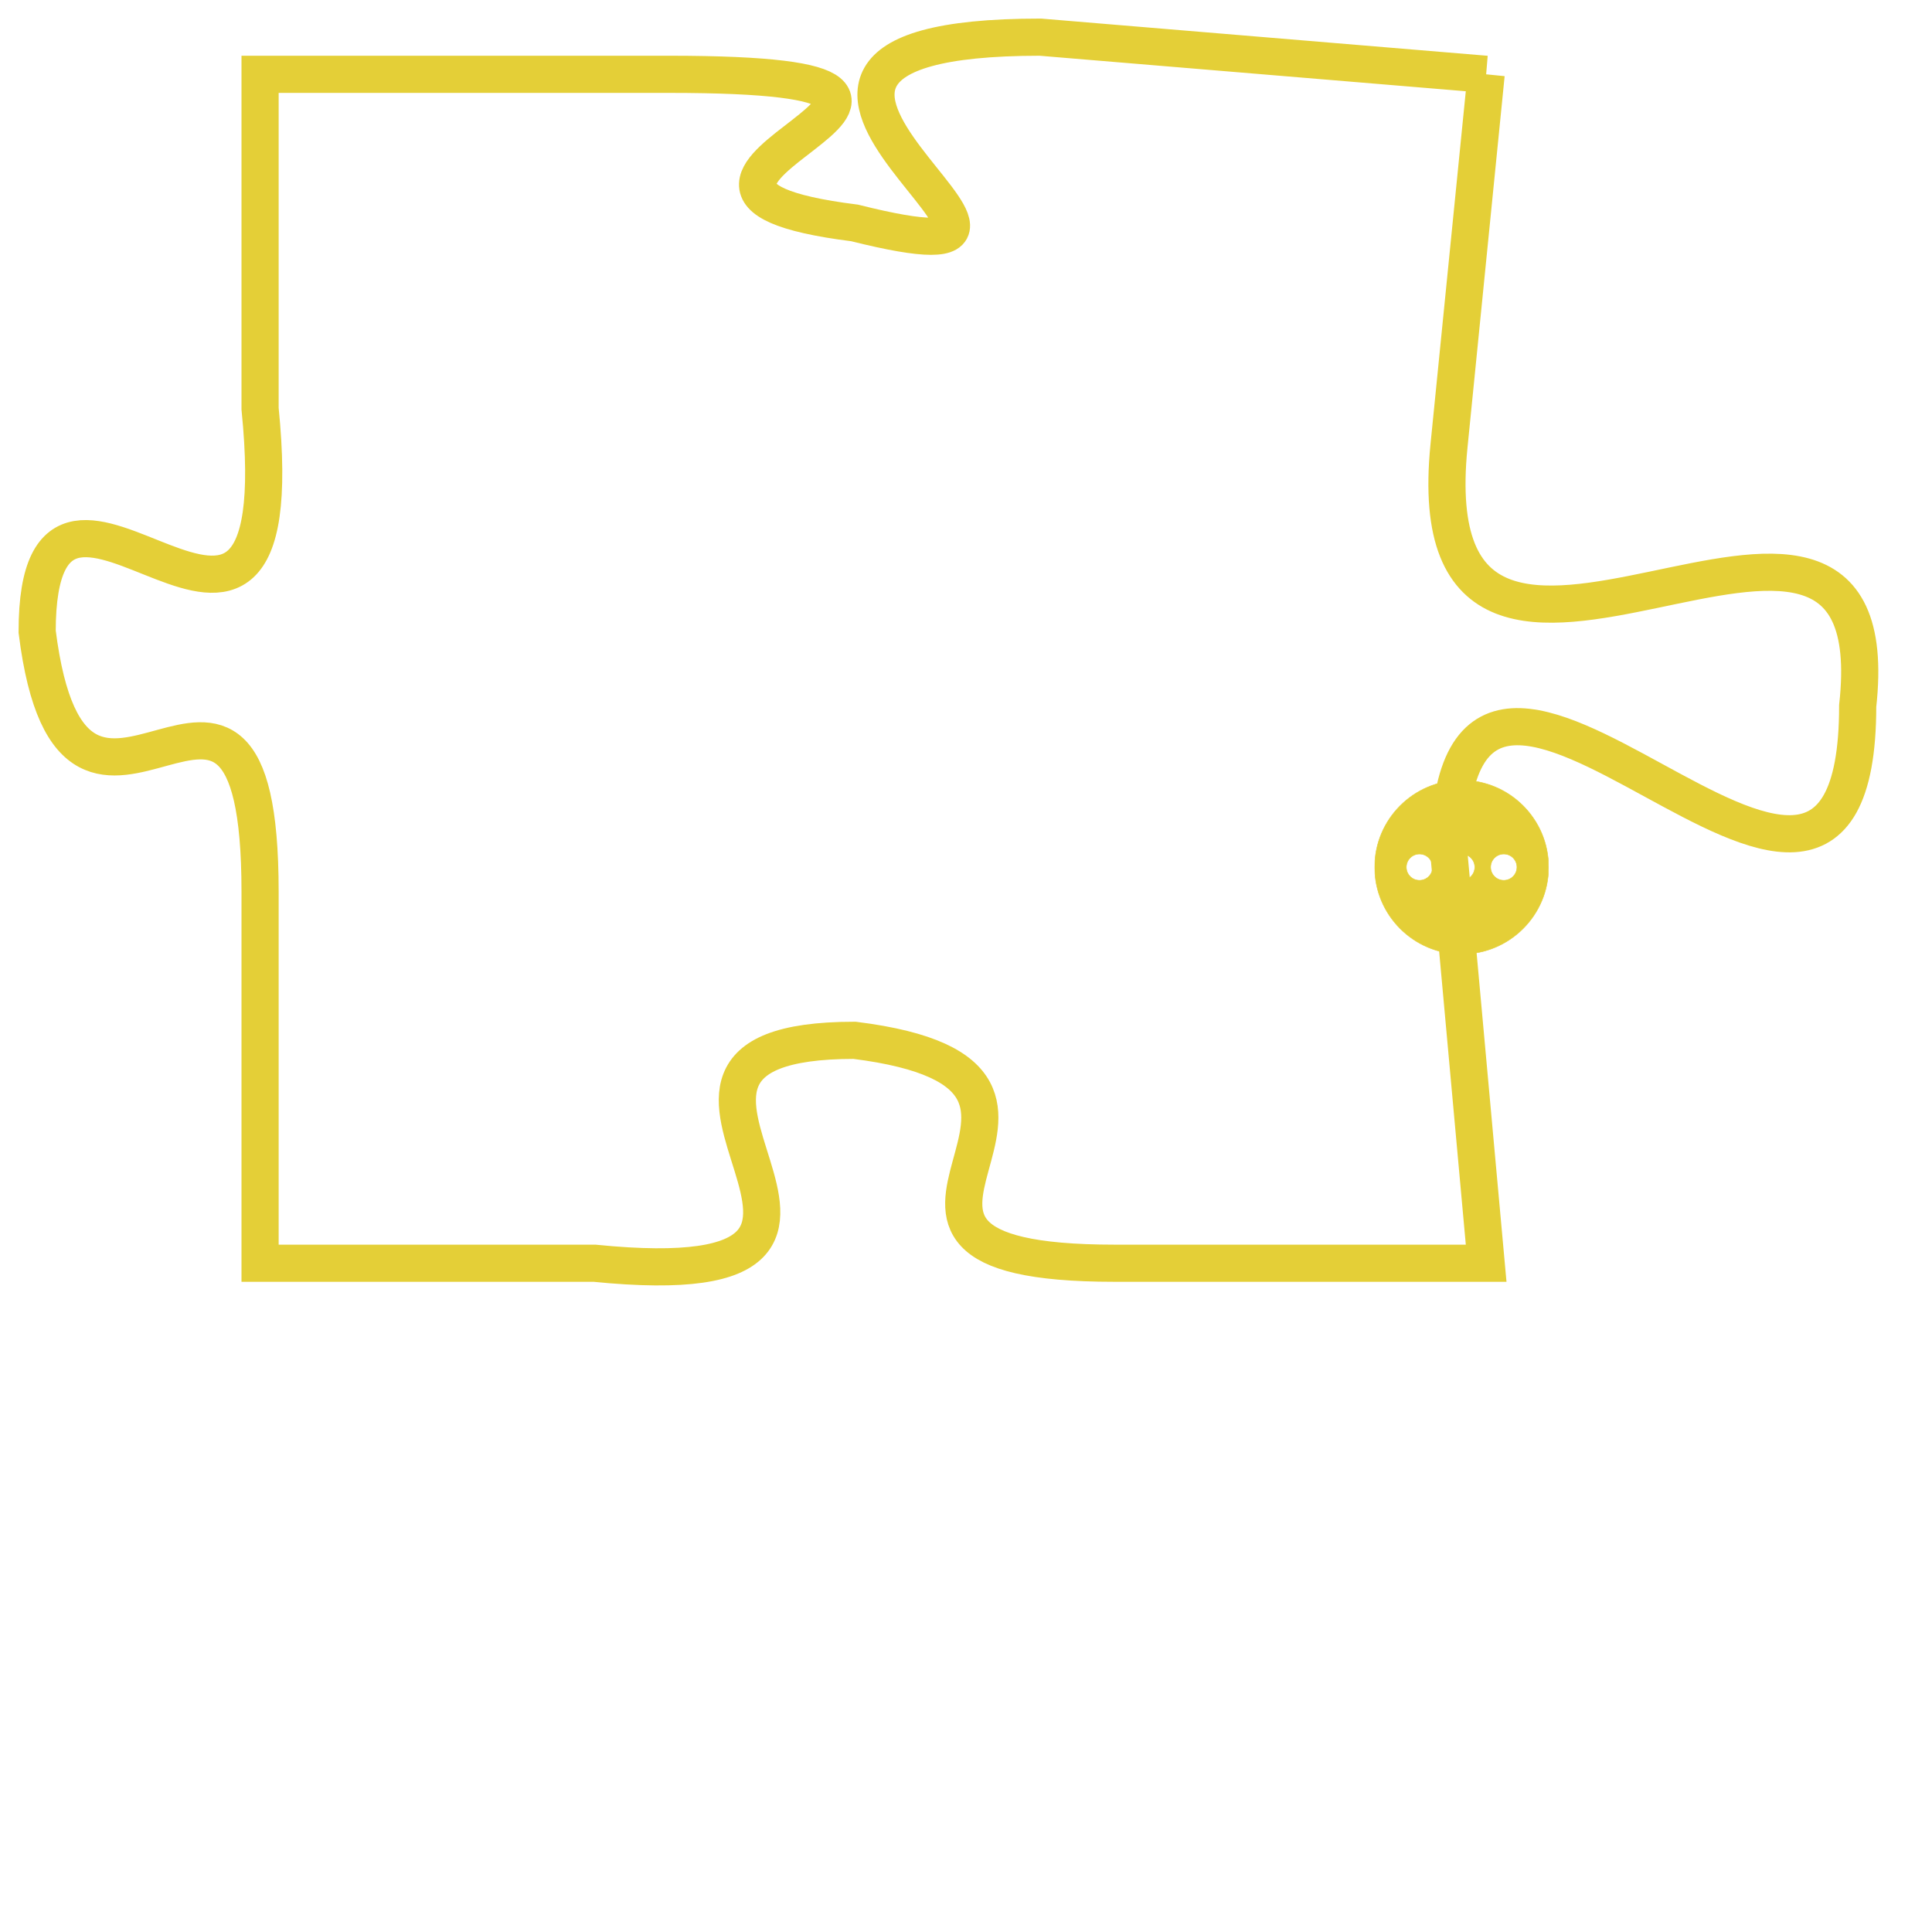 <svg version="1.1" xmlns="http://www.w3.org/2000/svg" xmlns:xlink="http://www.w3.org/1999/xlink" fill="transparent" x="0" y="0" width="350" height="350" preserveAspectRatio="xMinYMin slice"><style type="text/css">.links{fill:transparent;stroke: #E4CF37;}.links:hover{fill:#63D272; opacity:0.4;}</style><defs><g id="allt"><path id="t5612" d="M759,1376 L747,1375 C736,1375 750,1382 742,1380 C734,1379 748,1376 737,1376 L726,1376 726,1376 L726,1385 C727,1395 720,1384 720,1391 C721,1399 726,1389 726,1398 L726,1408 726,1408 L735,1408 C745,1409 734,1402 742,1402 C750,1403 740,1408 749,1408 L759,1408 759,1408 L758,1397 C758,1387 769,1403 769,1393 C770,1384 757,1396 758,1386 L759,1376"/></g><clipPath id="c" clipRule="evenodd" fill="transparent"><use href="#t5612"/></clipPath></defs><svg viewBox="719 1374 52 36" preserveAspectRatio="xMinYMin meet"><svg width="4380" height="2430"><g><image crossorigin="anonymous" x="0" y="0" href="https://nftpuzzle.license-token.com/assets/completepuzzle.svg" width="100%" height="100%" /><g class="links"><use href="#t5612"/></g></g></svg><svg x="756" y="1395" height="9%" width="9%" viewBox="0 0 330 330"><g><a xlink:href="https://nftpuzzle.license-token.com/" class="links"><title>See the most innovative NFT based token software licensing project</title><path fill="#E4CF37" id="more" d="M165,0C74.019,0,0,74.019,0,165s74.019,165,165,165s165-74.019,165-165S255.981,0,165,0z M85,190 c-13.785,0-25-11.215-25-25s11.215-25,25-25s25,11.215,25,25S98.785,190,85,190z M165,190c-13.785,0-25-11.215-25-25 s11.215-25,25-25s25,11.215,25,25S178.785,190,165,190z M245,190c-13.785,0-25-11.215-25-25s11.215-25,25-25 c13.785,0,25,11.215,25,25S258.785,190,245,190z"></path></a></g></svg></svg></svg>